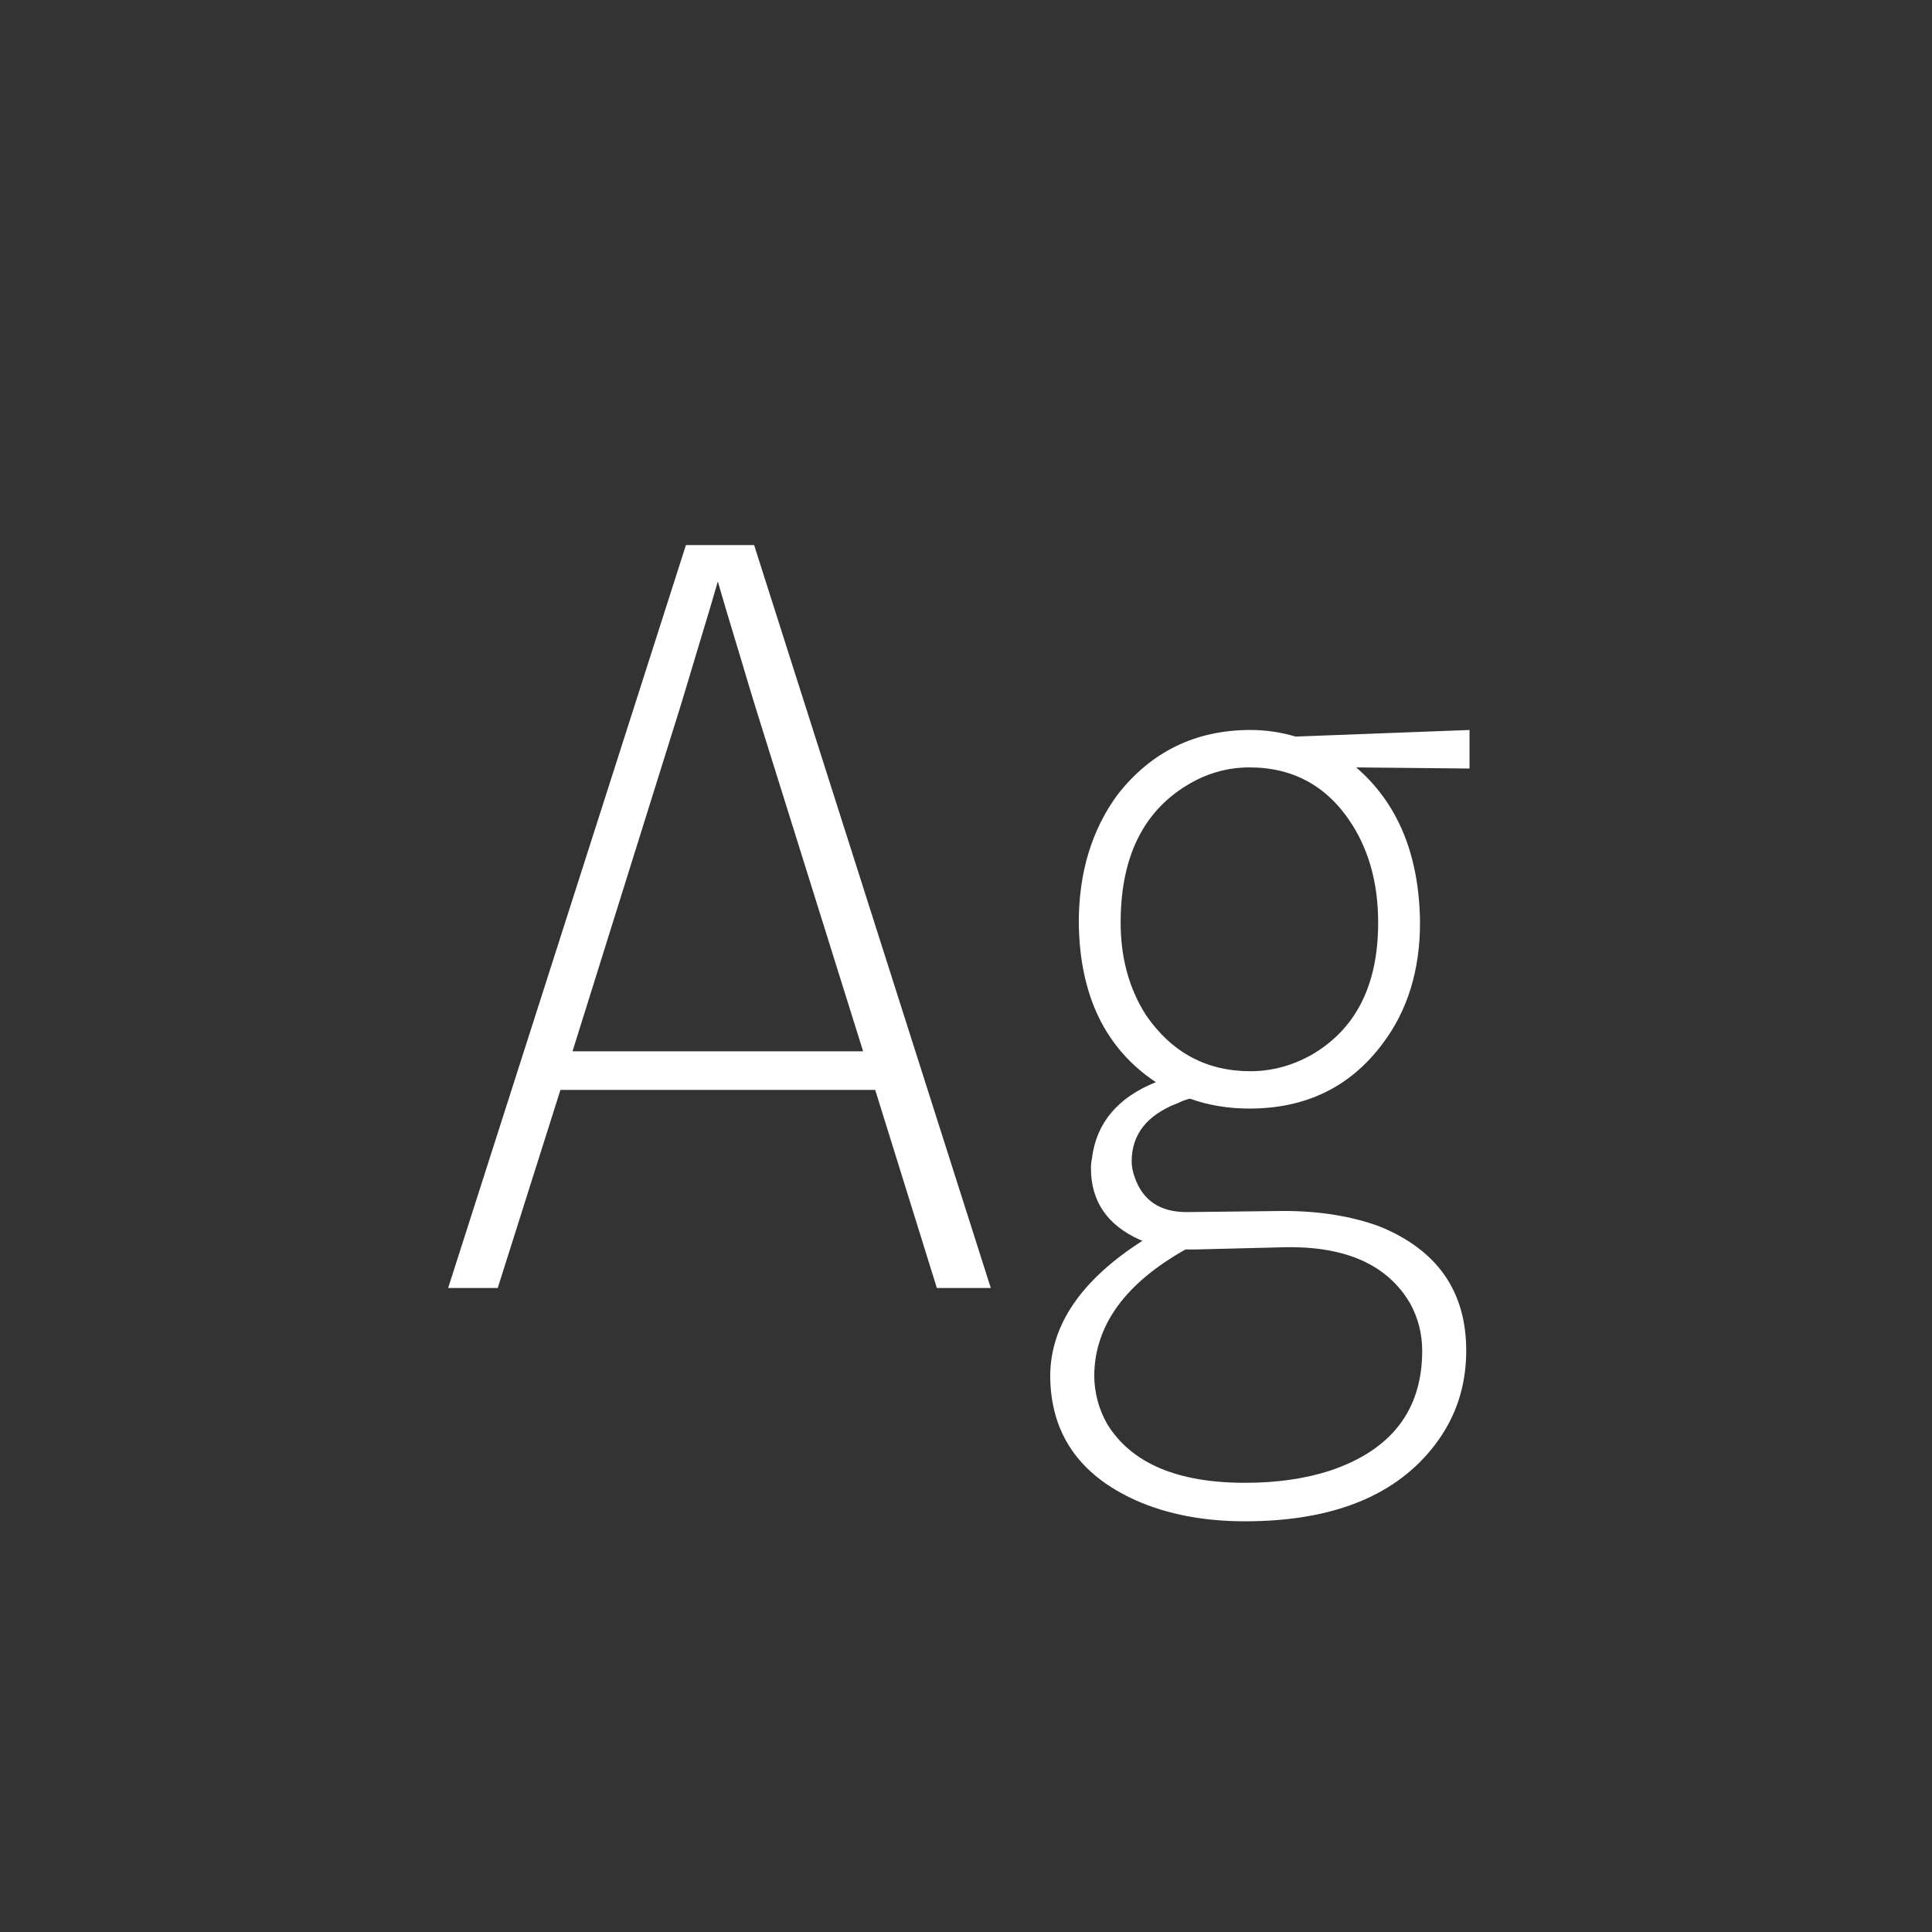 <svg width="24" height="24" viewBox="0 0 24 24" fill="none" xmlns="http://www.w3.org/2000/svg">
<rect x="0" y="0" width="24" height="24" fill="#333333" stroke="none"/>
<path d="M6.183 16L6.962 13.539H10.872L11.638 16H12.308L9.368 6.771H8.521L5.567 16H6.183ZM8.438 8.822C8.475 8.704 8.543 8.476 8.644 8.139C8.78 7.692 8.871 7.387 8.917 7.223C8.963 7.387 9.054 7.692 9.19 8.139C9.291 8.476 9.359 8.704 9.396 8.822L10.722 13.06H7.112L8.438 8.822ZM15.534 13.307C14.987 13.307 14.554 13.074 14.235 12.609C14.026 12.281 13.921 11.898 13.921 11.461C13.921 10.632 14.213 10.053 14.796 9.725C15.024 9.597 15.265 9.533 15.521 9.533C16.076 9.533 16.505 9.775 16.806 10.258C17.015 10.595 17.12 10.996 17.12 11.461C17.12 12.245 16.838 12.796 16.273 13.115C16.035 13.243 15.789 13.307 15.534 13.307ZM15.534 9.068C14.851 9.068 14.299 9.337 13.88 9.875C13.561 10.312 13.401 10.841 13.401 11.461C13.411 12.363 13.729 13.024 14.358 13.443C13.884 13.635 13.62 13.949 13.565 14.387C13.556 14.432 13.552 14.473 13.552 14.51C13.552 14.92 13.752 15.216 14.153 15.398C14.171 15.408 14.185 15.412 14.194 15.412C13.438 15.895 13.055 16.451 13.046 17.08C13.046 17.8 13.401 18.32 14.112 18.639C14.504 18.812 14.955 18.898 15.466 18.898C16.56 18.898 17.348 18.579 17.831 17.941C18.086 17.604 18.214 17.217 18.214 16.779C18.214 16.041 17.854 15.526 17.134 15.234C16.787 15.107 16.391 15.043 15.944 15.043L14.741 15.057C14.413 15.057 14.199 14.915 14.099 14.633C14.071 14.56 14.058 14.492 14.058 14.428C14.058 14.091 14.249 13.849 14.632 13.703C14.687 13.676 14.737 13.658 14.782 13.648C15.01 13.73 15.256 13.771 15.521 13.771C16.222 13.771 16.774 13.503 17.175 12.965C17.485 12.555 17.64 12.053 17.64 11.461C17.631 10.622 17.366 9.98 16.847 9.533L18.255 9.547V9.068L16.095 9.15C15.912 9.096 15.726 9.068 15.534 9.068ZM15.466 18.42C14.627 18.42 14.058 18.178 13.757 17.695C13.648 17.504 13.593 17.299 13.593 17.08C13.602 16.46 13.98 15.941 14.727 15.521H14.864L15.944 15.494C16.71 15.476 17.234 15.708 17.517 16.191C17.617 16.374 17.667 16.57 17.667 16.779C17.667 17.518 17.284 18.014 16.519 18.27C16.209 18.37 15.858 18.42 15.466 18.42Z" fill="white"/>
</svg>
